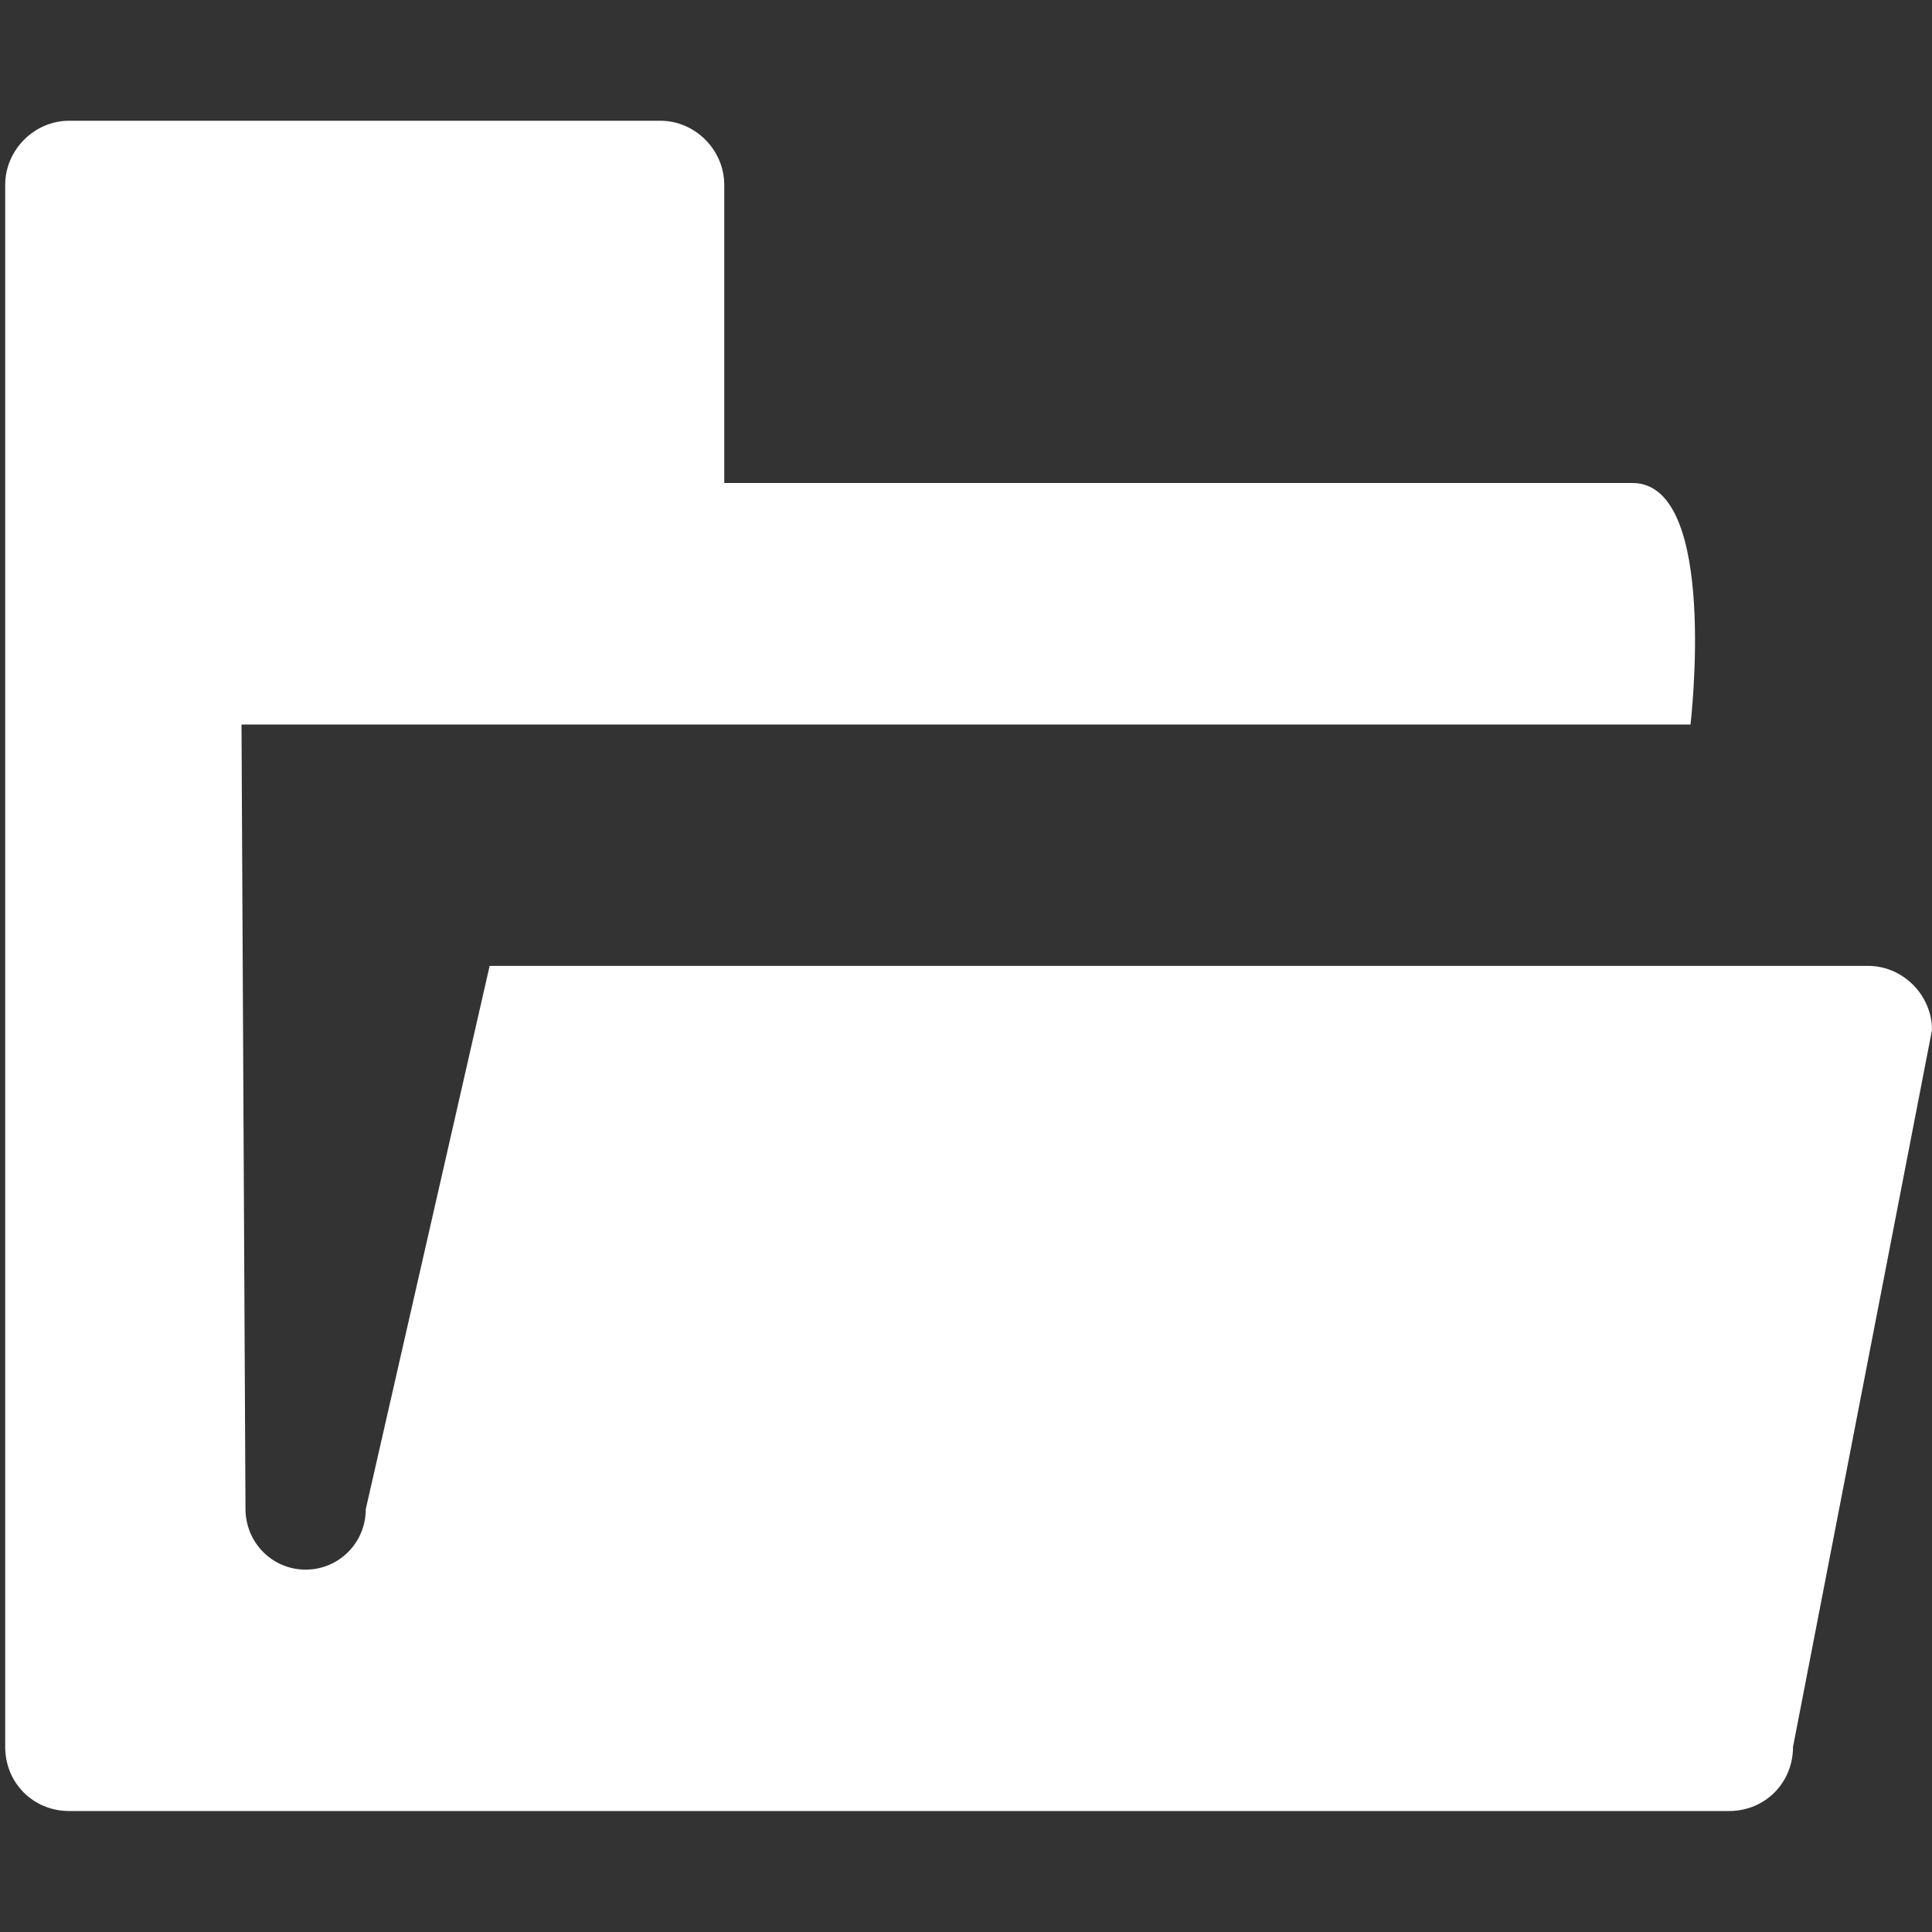 <?xml version="1.0" encoding="UTF-8" standalone="no"?>
<!-- Created with Inkscape (http://www.inkscape.org/) and export_objects.py -->

<svg
   version="1.1"
   id="svg1"
   width="16"
   height="16"
   viewBox="0 0 16 16"
   sodipodi:docname="document-open.svg"
   inkscape:version="1.1 (c4e8f9ed74, 2021-05-24)"
   xmlns:inkscape="http://www.inkscape.org/namespaces/inkscape"
   xmlns:sodipodi="http://sodipodi.sourceforge.net/DTD/sodipodi-0.dtd"
   xmlns="http://www.w3.org/2000/svg"
   xmlns:svg="http://www.w3.org/2000/svg">
  <rect x="0" y="0" width="16" height="16" fill="#333333" stroke="none"/>
  <defs
     id="defs9" />
  <sodipodi:namedview
     objecttolerance="10"
     gridtolerance="10"
     guidetolerance="10"
     id="namedview"
     showgrid="true"
     inkscape:zoom="13.583094"
     inkscape:cx="3.6810466"
     inkscape:cy="8.8713222"
     inkscape:window-width="1366"
     inkscape:window-height="768"
     inkscape:window-x="0"
     inkscape:window-y="0"
     inkscape:window-maximized="1"
     inkscape:current-layer="svg1"
     pagecolor="#505050"
     bordercolor="#eeeeee"
     borderopacity="1"
     inkscape:pageshadow="0"
     inkscape:pageopacity="0"
     inkscape:pagecheckerboard="0">
    <inkscape:grid
       type="xygrid"
       id="grid" />
  </sodipodi:namedview>
  <g
     transform="translate(-285.002,-1131.362)"
     id="document-open"
     inkscape:label="00375"
     style="fill:#ffffff">
    <g
       transform="translate(24.002,734.362)"
       id="g14298"
       inkscape:label="folder-open"
       style="fill:#ffffff">
      <path
         inkscape:connector-curvature="0"
         id="rect12206"
         d="m 261,397 h 16 v 16 h -16 z"
         style="opacity:0;fill:#ffffff" />
      <path
         inkscape:connector-curvature="0"
         id="path12212"
         d="m 261.572,398 c -0.288,0 -0.529,0.242 -0.529,0.531 v 12.936 c 0,0.298 0.232,0.531 0.529,0.531 h 13.748 c 0.297,0 0.529,-0.233 0.529,-0.531 l 1.151,-5.937 c 0,-0.289 -0.241,-0.531 -0.529,-0.531 h -11.416 l -1.026,4.5 c 0,0.277 -0.222,0.5 -0.498,0.5 -0.276,0 -0.496,-0.223 -0.498,-0.5 L 263,403 c 2.493,0 8.347,0 12,0 0,0 0.237,-2 -0.481,-2 h -7.521 v -2.469 c 0,-0.289 -0.241,-0.531 -0.529,-0.531 L 263.998,398 h -1.929 z"
         style="opacity:1;fill:#ffffff" />
    </g>
  </g>
</svg>
